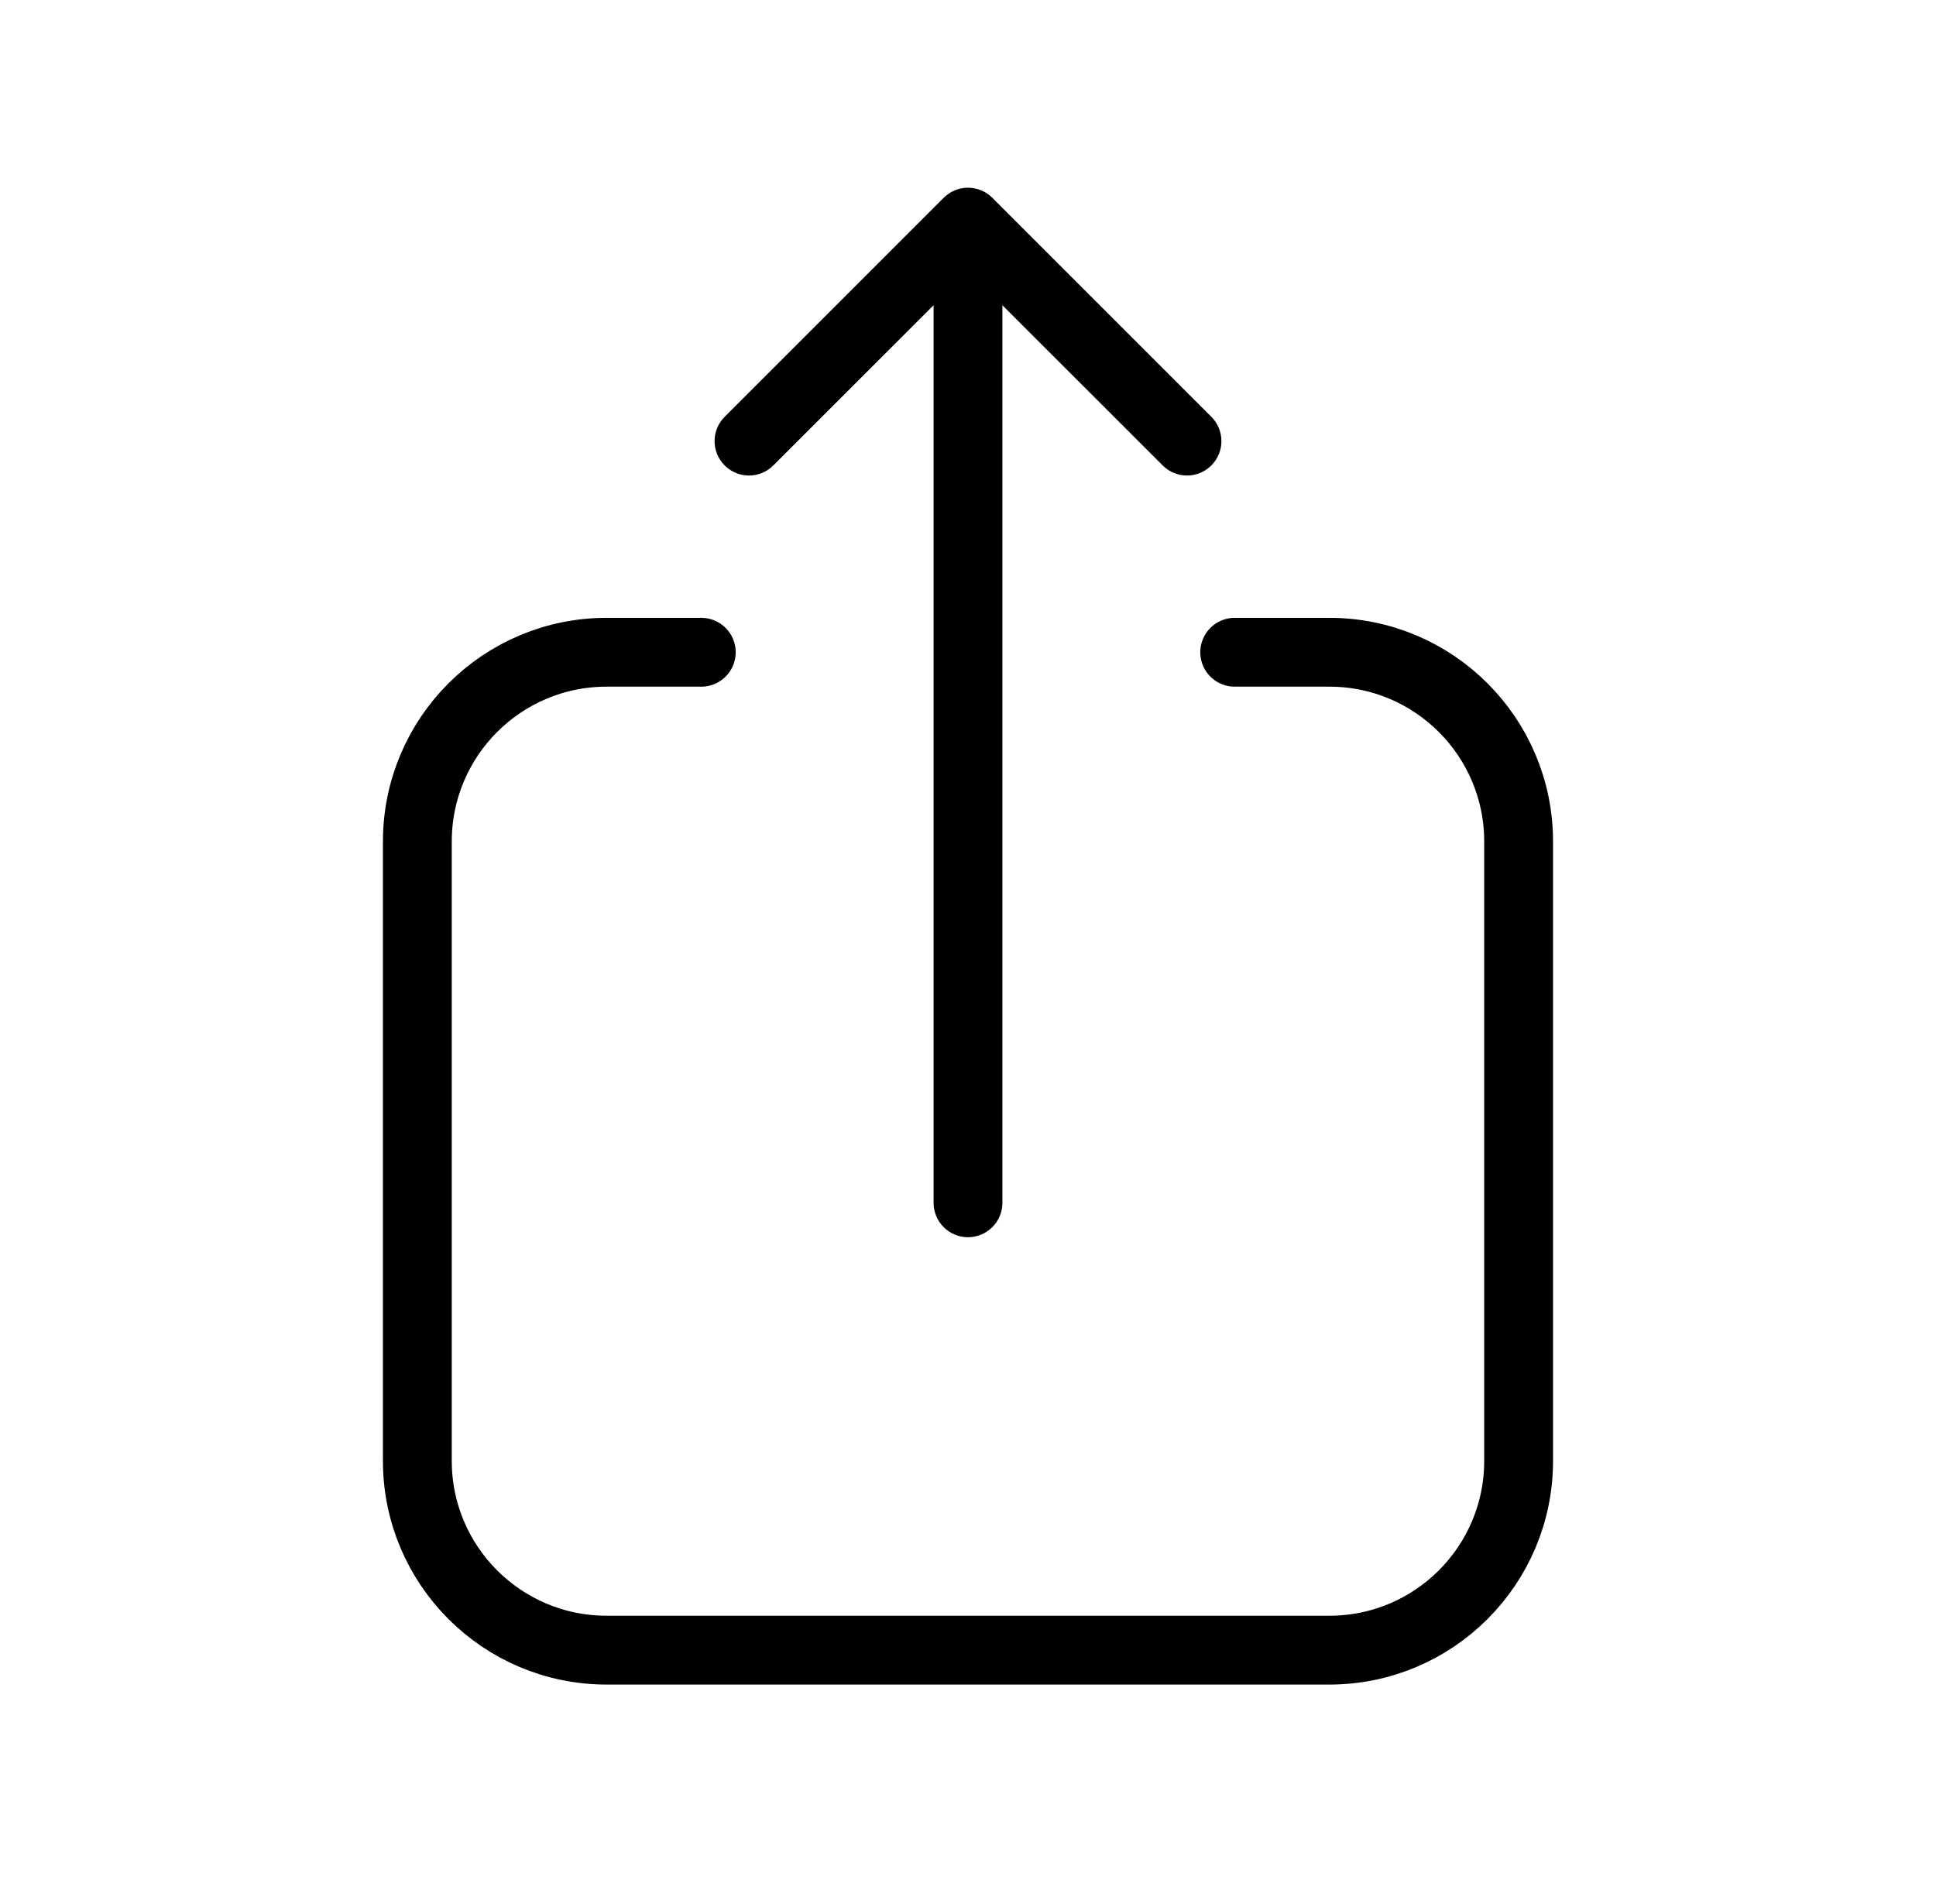 <svg width="61" height="60" viewBox="0 0 61 60" fill="none" xmlns="http://www.w3.org/2000/svg">
<path d="M22.096 20.554H19.114C15.82 20.554 13.15 23.224 13.15 26.518V46.036C13.15 49.33 15.82 52 19.114 52H41.885C45.179 52 47.849 49.33 47.849 46.036V26.518C47.849 23.224 45.179 20.554 41.885 20.554H38.903" stroke="black" stroke-width="2.169" stroke-linecap="round"/>
<path d="M29.416 37.904C29.416 38.502 29.901 38.988 30.5 38.988C31.099 38.988 31.584 38.502 31.584 37.904L29.416 37.904ZM31.267 6.233C30.843 5.81 30.157 5.81 29.733 6.233L22.833 13.134C22.409 13.557 22.409 14.244 22.833 14.667C23.256 15.091 23.943 15.091 24.366 14.667L30.5 8.534L36.634 14.667C37.057 15.091 37.744 15.091 38.167 14.667C38.591 14.244 38.591 13.557 38.167 13.134L31.267 6.233ZM31.584 37.904L31.584 7L29.416 7L29.416 37.904L31.584 37.904Z" fill="black"/>
</svg>
